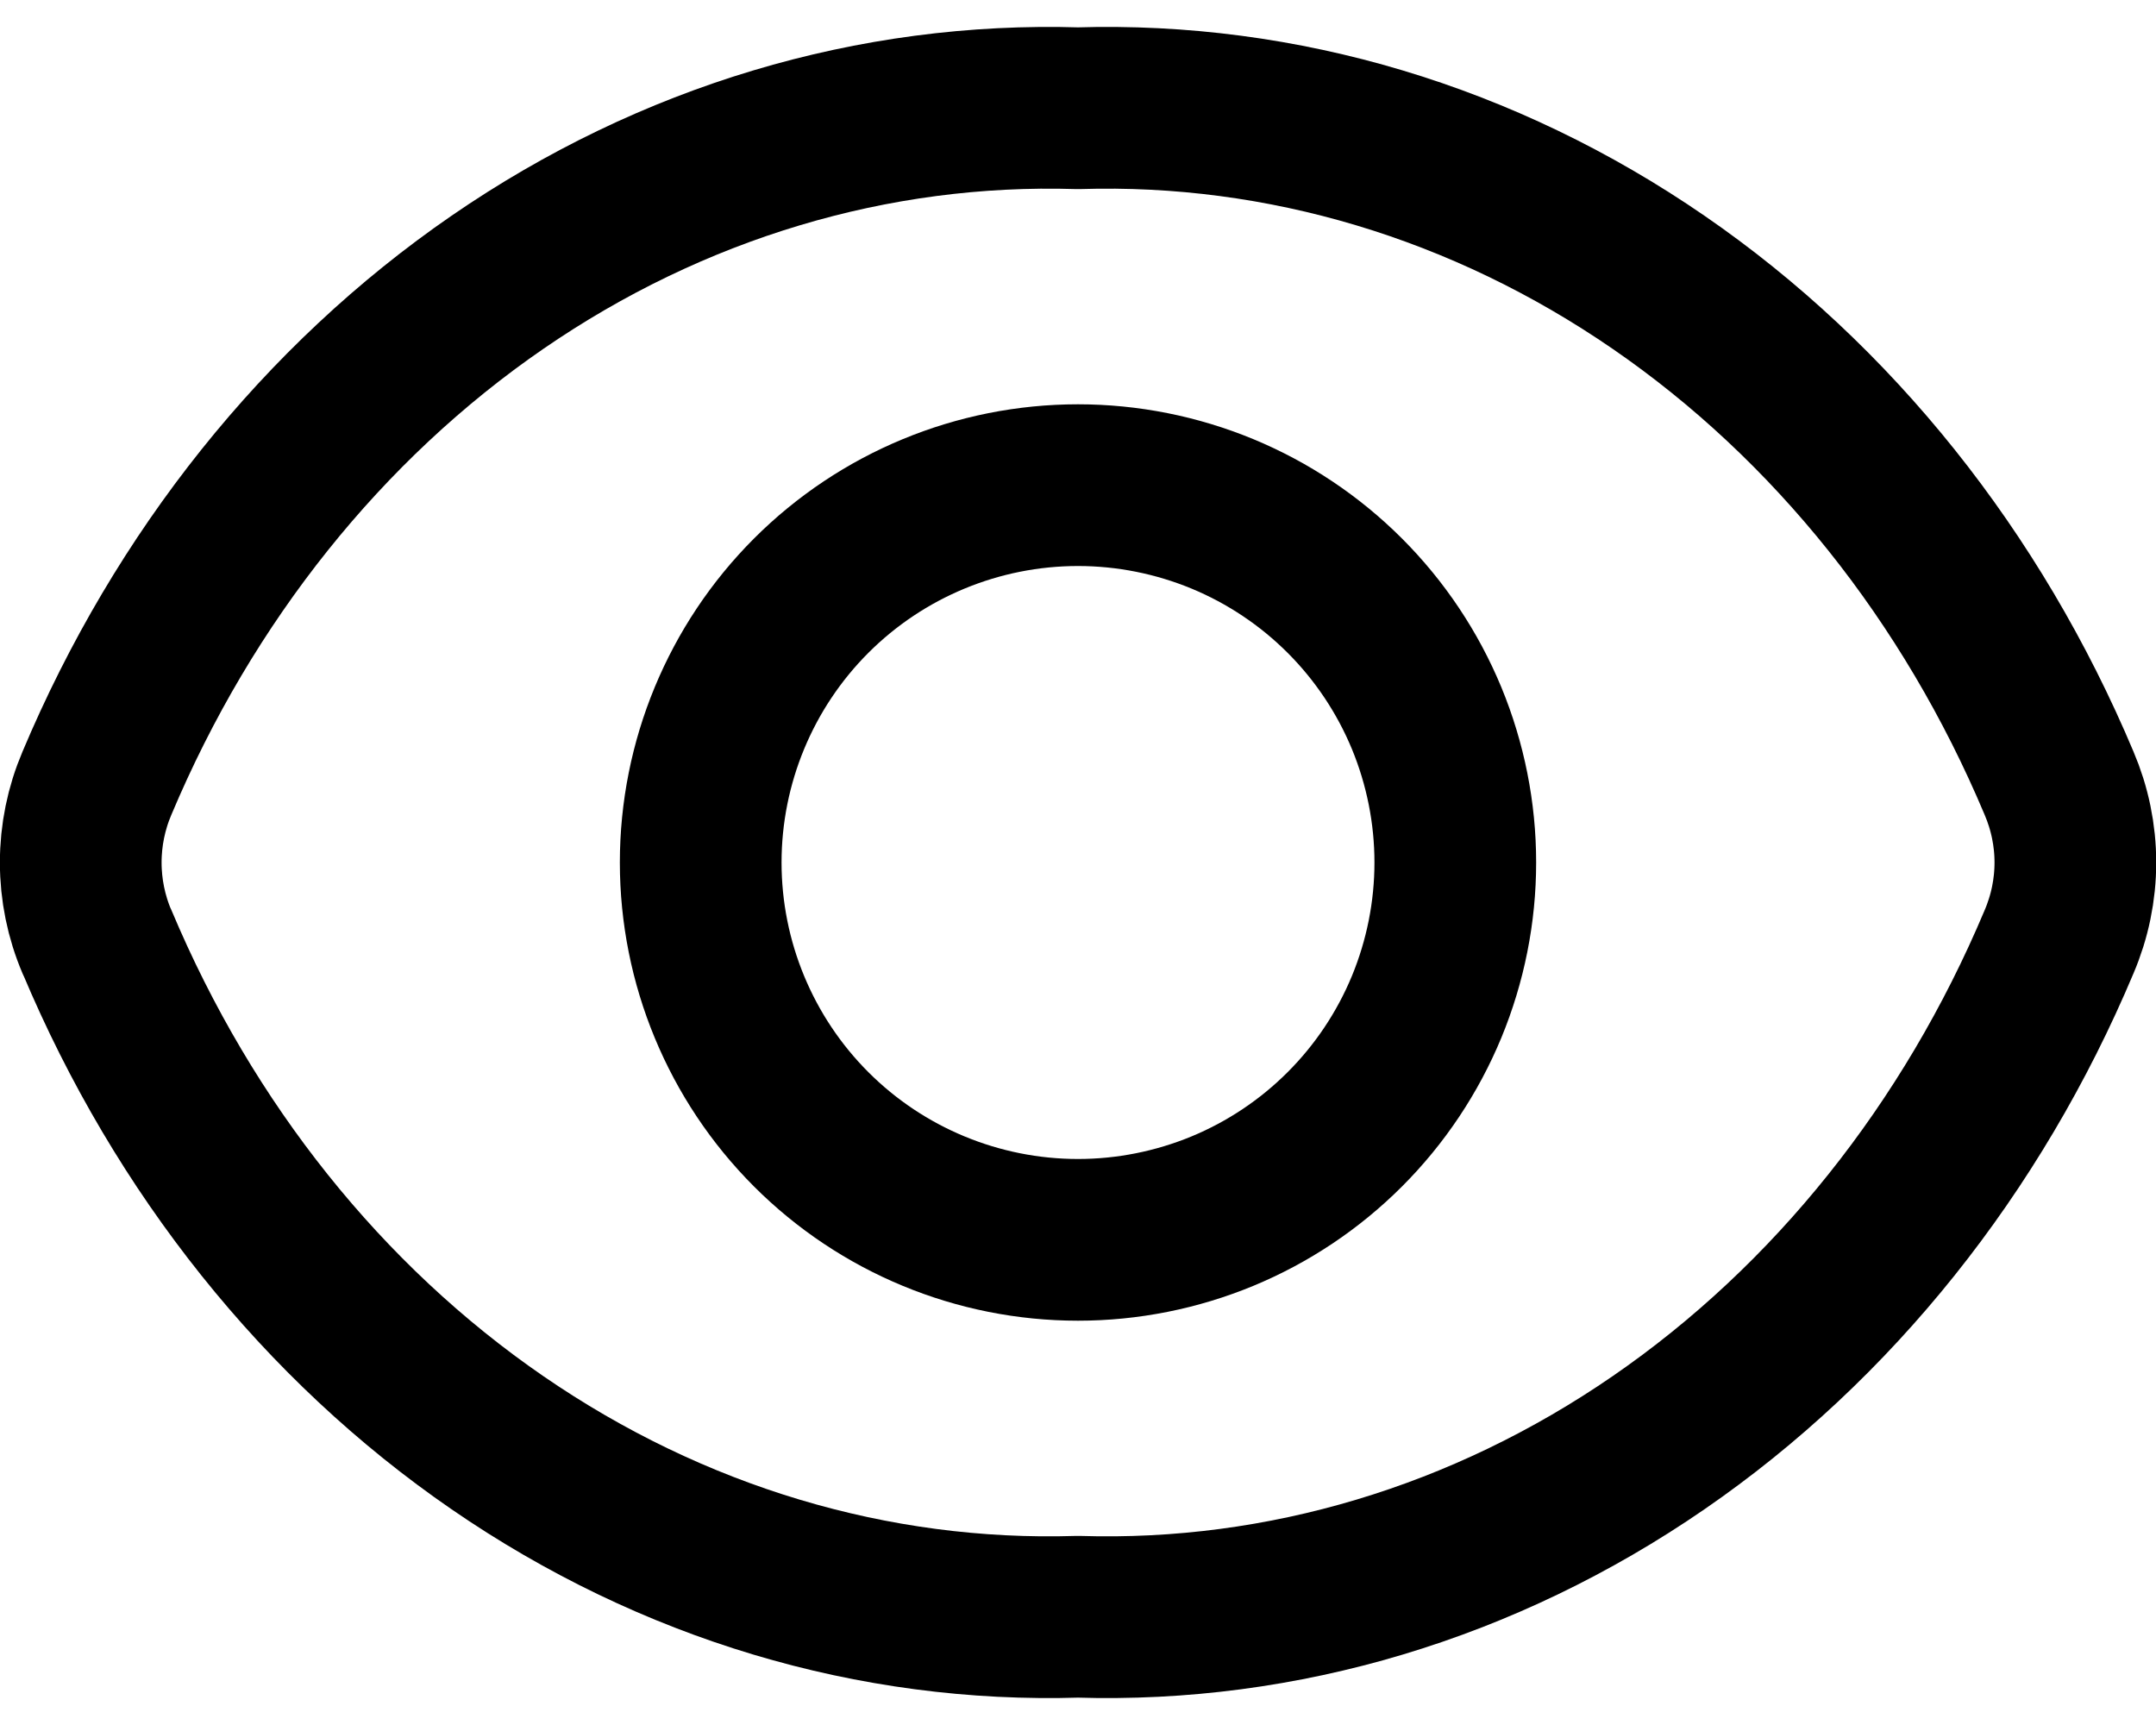 <svg width="20" height="16" viewBox="0 0 20 16" fill="none" xmlns="http://www.w3.org/2000/svg">
<path d="M0.899 8.735C0.8 8.503 0.749 8.253 0.749 8C0.749 7.747 0.8 7.497 0.899 7.265C1.707 5.345 2.999 3.73 4.615 2.618C6.231 1.506 8.103 0.945 10 1.004C11.897 0.945 13.768 1.506 15.385 2.618C17.002 3.73 18.293 5.345 19.101 7.265C19.2 7.497 19.252 7.747 19.252 8C19.252 8.253 19.2 8.503 19.101 8.735C18.293 10.655 17.001 12.27 15.385 13.382C13.769 14.494 11.897 15.055 10 14.996C8.103 15.055 6.232 14.494 4.615 13.382C2.998 12.27 1.707 10.655 0.9 8.735" stroke="black" stroke-width="1.5" stroke-linecap="round" stroke-linejoin="round"/>
<path d="M10 11.5C10.46 11.5 10.915 11.409 11.339 11.234C11.764 11.058 12.15 10.8 12.475 10.475C12.8 10.15 13.058 9.764 13.234 9.339C13.409 8.915 13.5 8.46 13.5 8C13.5 7.54 13.409 7.085 13.234 6.661C13.058 6.236 12.8 5.85 12.475 5.525C12.15 5.2 11.764 4.942 11.339 4.766C10.915 4.591 10.46 4.5 10 4.5C9.072 4.5 8.181 4.869 7.525 5.525C6.869 6.181 6.5 7.072 6.5 8C6.5 8.928 6.869 9.819 7.525 10.475C8.181 11.131 9.072 11.5 10 11.5Z" stroke="black" stroke-width="1.5" stroke-linecap="round" stroke-linejoin="round"/>
</svg>
